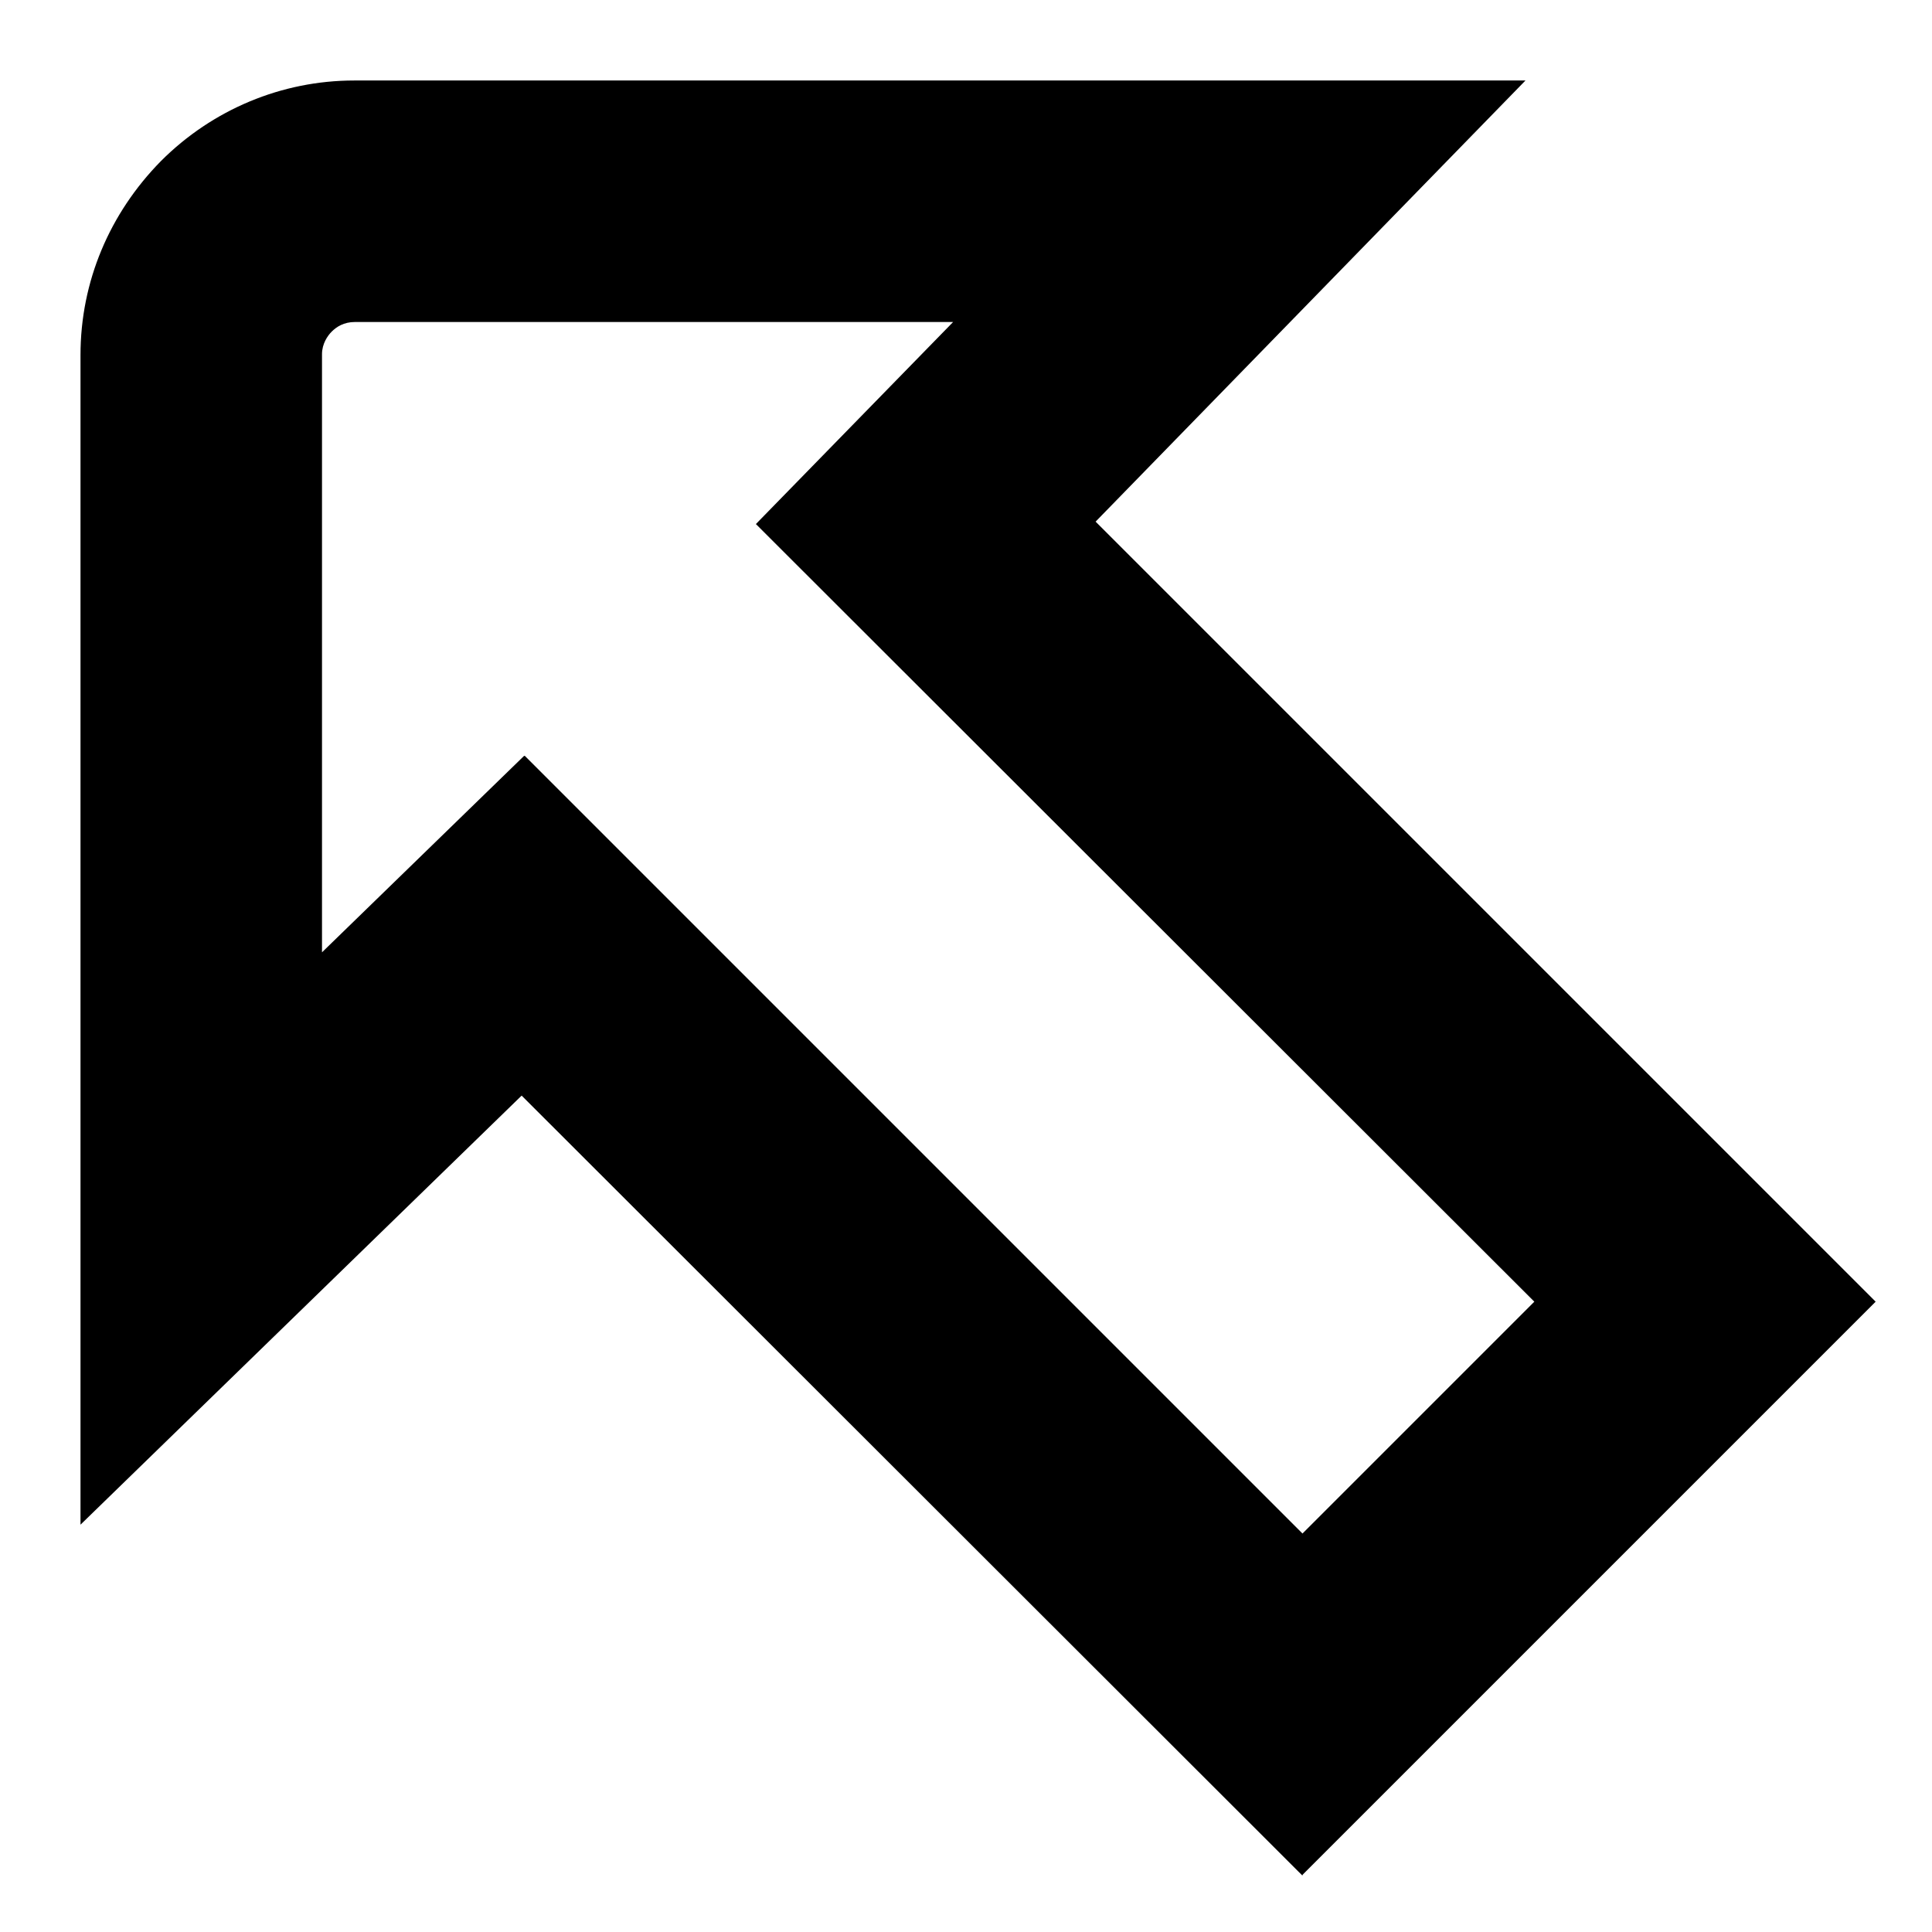 <?xml version="1.0" encoding="UTF-8"?>
<svg xmlns="http://www.w3.org/2000/svg" id="Layer_1" data-name="Layer 1" viewBox="0 0 24 24" width="512" height="512"><path d="M16.18,23.3L6.48,13.61,1,18.94V4.41c0-.91,.36-1.76,1-2.41,.64-.64,1.5-1,2.4-1h14.55s-5.34,5.48-5.34,5.48l9.69,9.69-7.12,7.12ZM6.52,9.39l9.66,9.66,2.88-2.88L9.39,6.51l2.45-2.51H4.41s0,0,0,0c-.14,0-.23,.06-.29,.12-.05,.05-.12,.15-.12,.28v7.43s2.51-2.44,2.51-2.44Z"/></svg>
